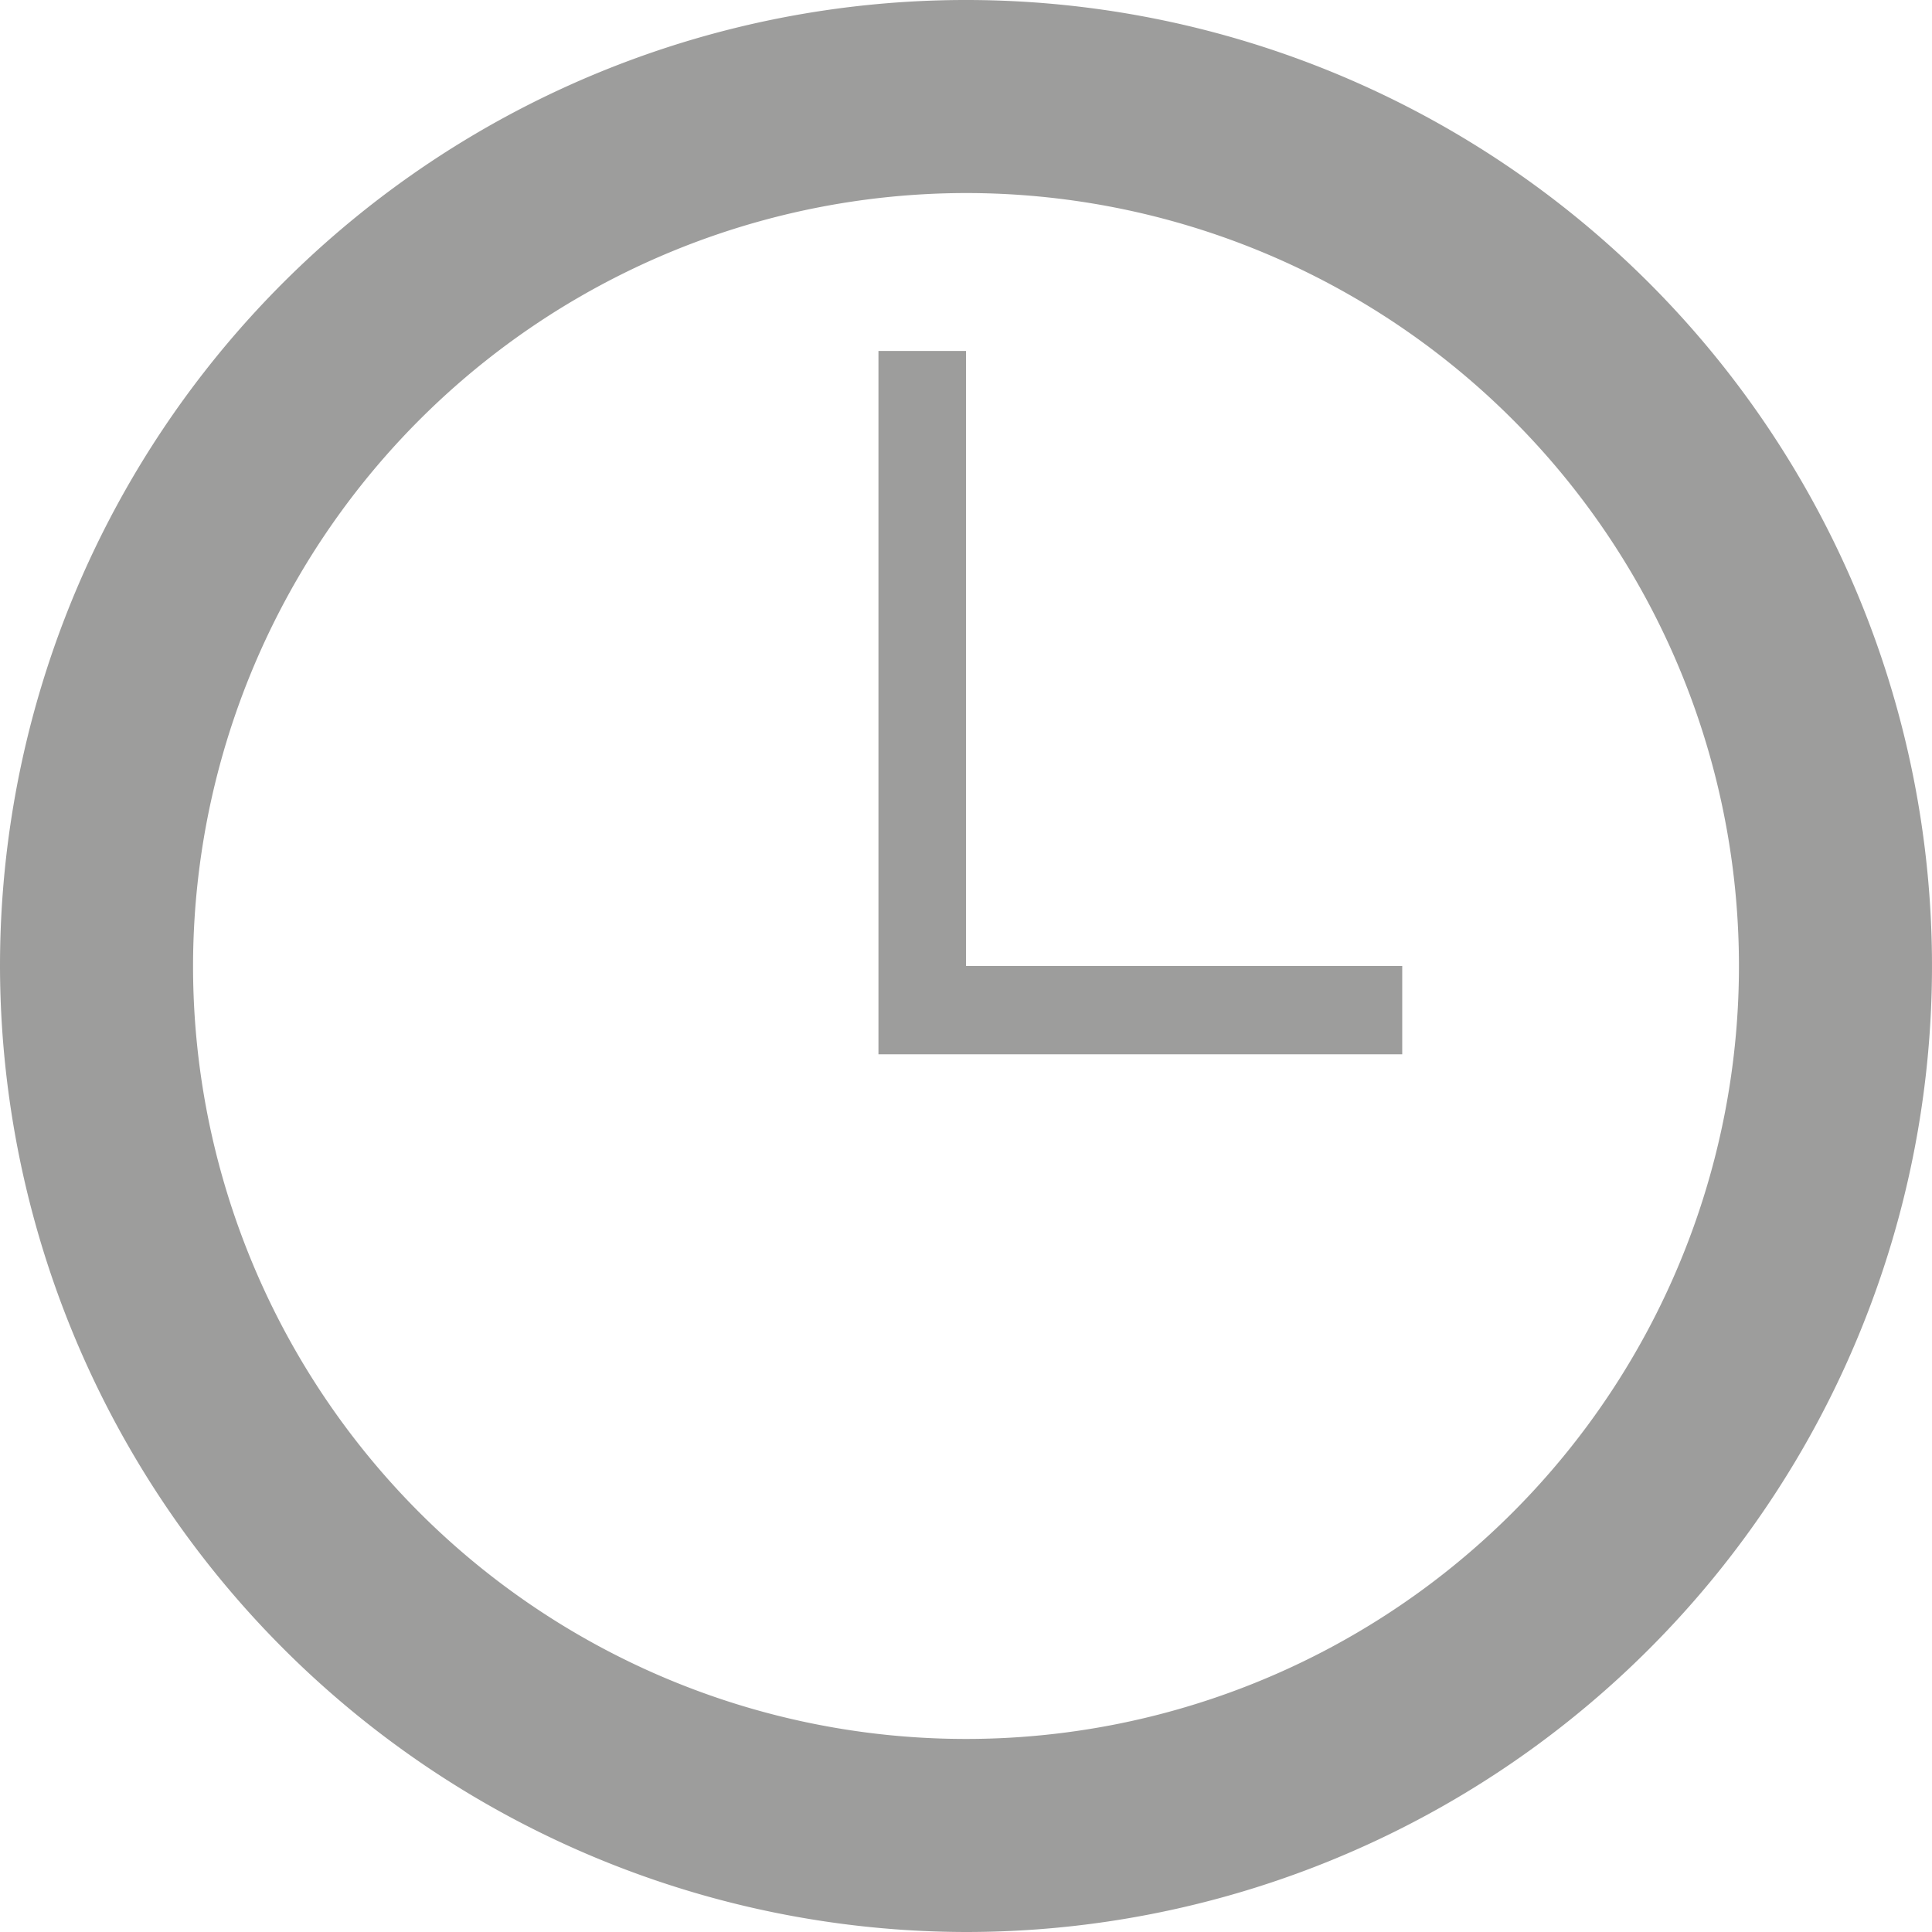 <svg id="Isolation_Mode" data-name="Isolation Mode" xmlns="http://www.w3.org/2000/svg" viewBox="0 0 25.82 25.82"><defs><style>.cls-1{fill:#9d9d9c;fill-rule:evenodd;}</style></defs><title>clock_320</title><path class="cls-1" d="M11.74,4.69v9.4h7V12.91H12.91V4.69Zm1.17-2.11A10.33,10.33,0,1,1,2.58,12.91,10.34,10.34,0,0,1,12.91,2.58m0,23.24A12.91,12.91,0,1,0,0,12.91,12.93,12.93,0,0,0,12.91,25.82"/></svg>